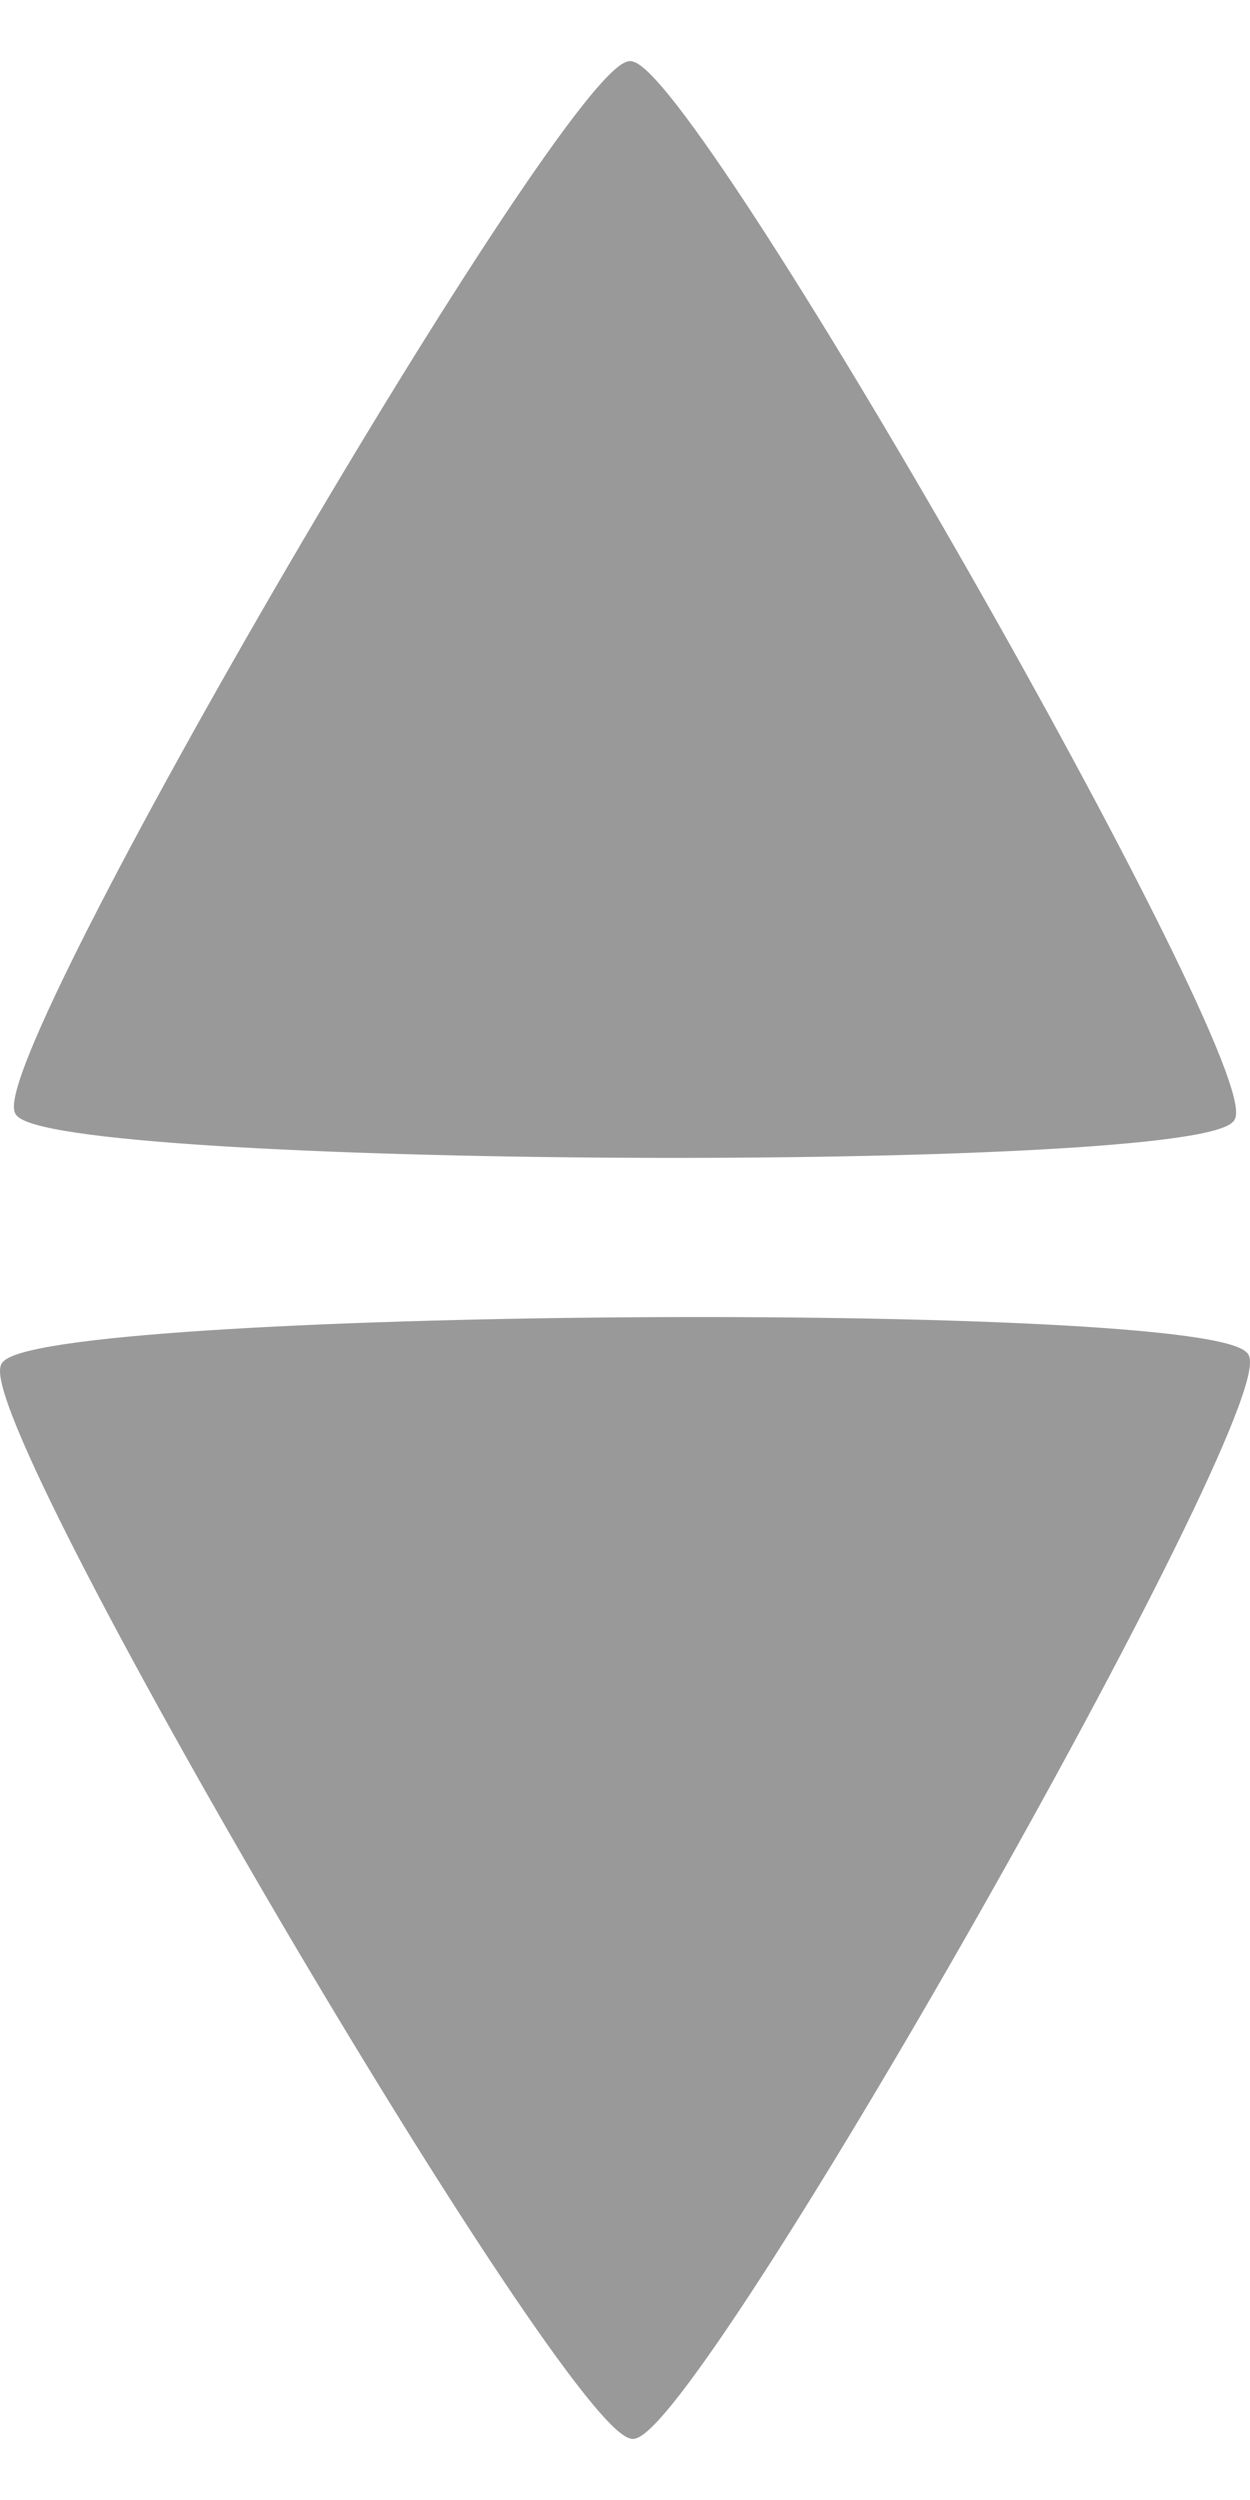 <?xml version="1.0" encoding="UTF-8" standalone="no"?>
<!-- Created with Inkscape (http://www.inkscape.org/) -->

<svg
   width="6"
   height="12"
   viewBox="0 0 338.194 643.335"
   version="1.1"
   id="svg1"
   xmlns="http://www.w3.org/2000/svg"
   xmlns:svg="http://www.w3.org/2000/svg">
  <defs
     id="defs1" />
  <g
     id="layer1"
     transform="translate(-474.001,-150.856)">
    <path
       style="mix-blend-mode:darken;fill:#999999;stroke:#999999;stroke-width:1.6;stroke-linecap:round;stroke-linejoin:round;stroke-dasharray:none;stroke-opacity:1;paint-order:fill markers stroke"
       id="path1"
       d="m 516.675,544.313 c -8.282,14.181 -320.308,12.633 -328.449,-1.63 -8.141,-14.263 149.214,-283.712 165.636,-283.63 16.422,0.082 171.094,271.079 162.813,285.26 z"
       transform="translate(290.641,-107.397)" />
    <path
       style="mix-blend-mode:darken;fill:#999999;stroke:#999999;stroke-width:1.6;stroke-linecap:round;stroke-linejoin:round;stroke-dasharray:none;stroke-opacity:1;paint-order:fill markers stroke"
       id="path1-5"
       d="m 184.23,352.943 c 8.291,-14.609 327.443,-16.965 335.949,-2.48 8.506,14.485 -149.029,292.056 -165.826,292.18 -16.797,0.124 -178.414,-275.091 -170.122,-289.7 z"
       transform="translate(290.882,150.747)" />
  </g>
</svg>
